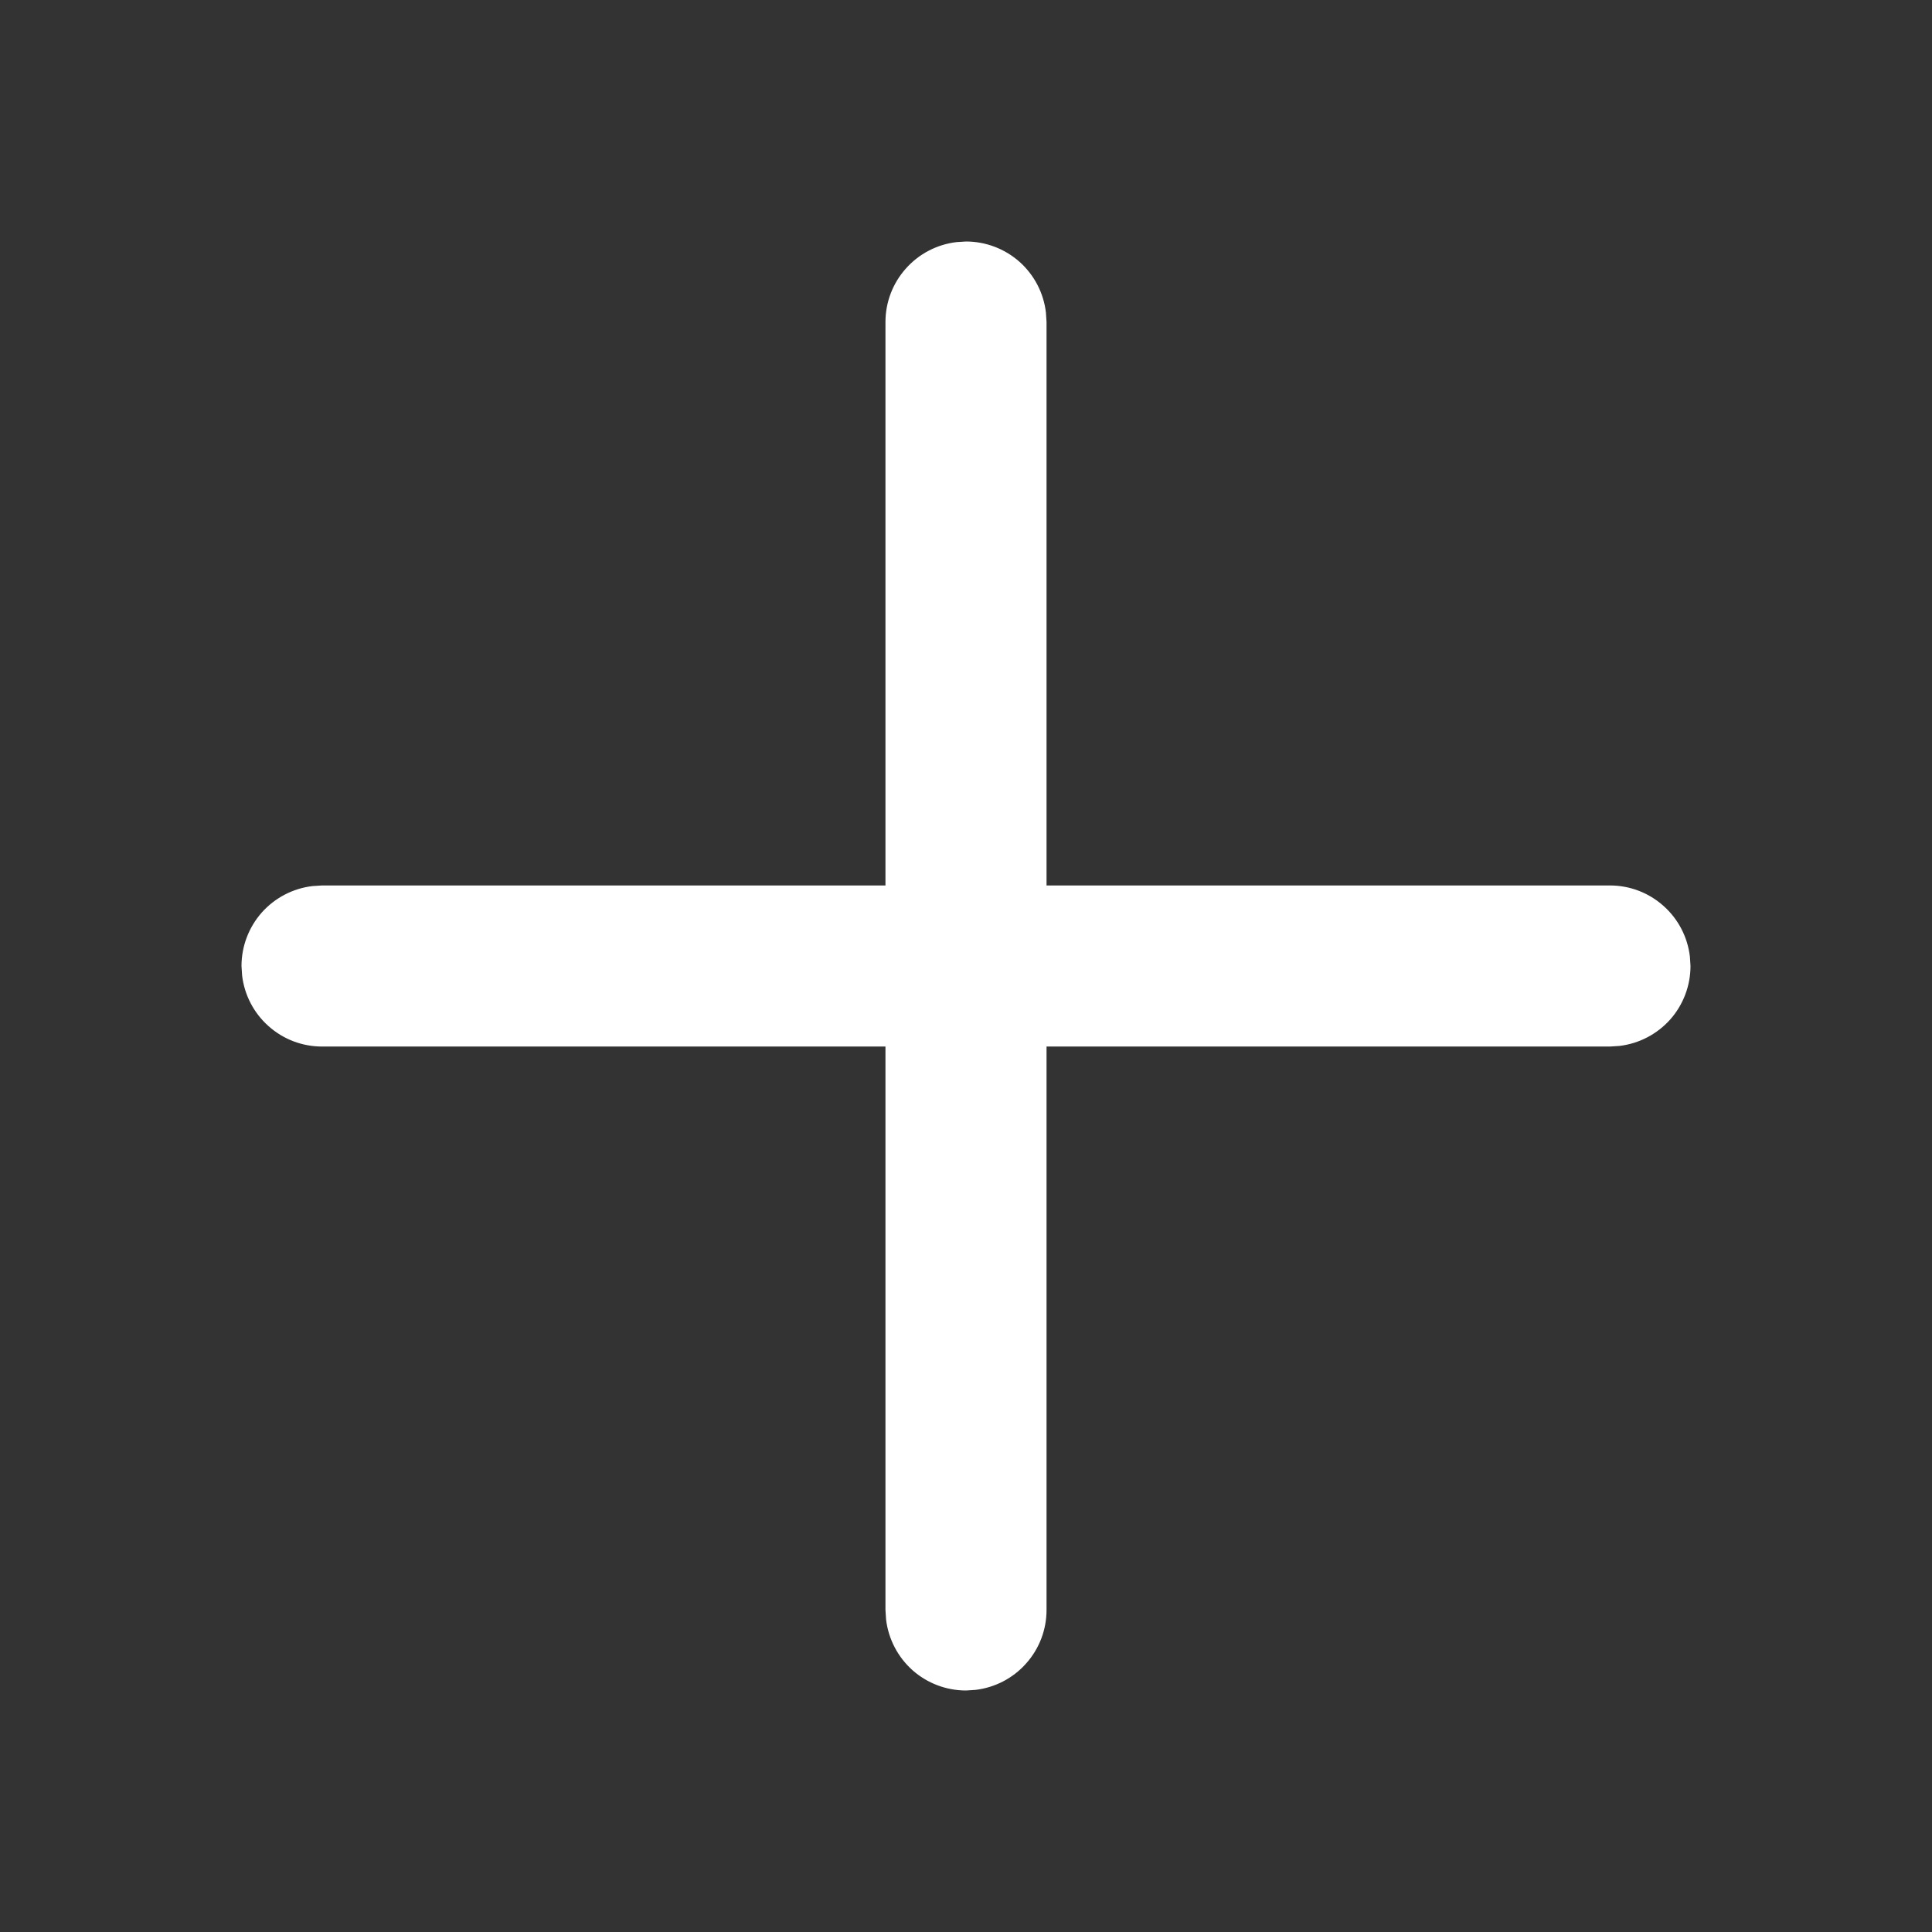 <svg width="16" height="16" viewBox="0 0 16 16" fill="none" xmlns="http://www.w3.org/2000/svg">
<rect x="0" y="0" width="16" height="16" fill="#333333" stroke="none"/>
<path d="M7.922 2.005L8 2C8.163 2 8.321 2.06 8.443 2.168C8.565 2.277 8.643 2.426 8.662 2.589L8.667 2.667V7.333H13.333C13.497 7.333 13.654 7.393 13.776 7.502C13.898 7.61 13.976 7.76 13.995 7.922L14 8C14 8.163 13.94 8.321 13.832 8.443C13.723 8.565 13.573 8.643 13.411 8.662L13.333 8.667H8.667V13.333C8.667 13.497 8.607 13.654 8.498 13.776C8.39 13.898 8.24 13.976 8.078 13.995L8 14C7.837 14 7.679 13.94 7.557 13.832C7.435 13.723 7.357 13.573 7.338 13.411L7.333 13.333V8.667H2.667C2.503 8.667 2.346 8.607 2.224 8.498C2.102 8.39 2.024 8.24 2.005 8.078L2 8C2 7.837 2.06 7.679 2.168 7.557C2.277 7.435 2.426 7.357 2.589 7.338L2.667 7.333H7.333V2.667C7.333 2.503 7.393 2.346 7.502 2.224C7.61 2.102 7.76 2.024 7.922 2.005L8 2L7.922 2.005Z" fill="white"/>
</svg>
